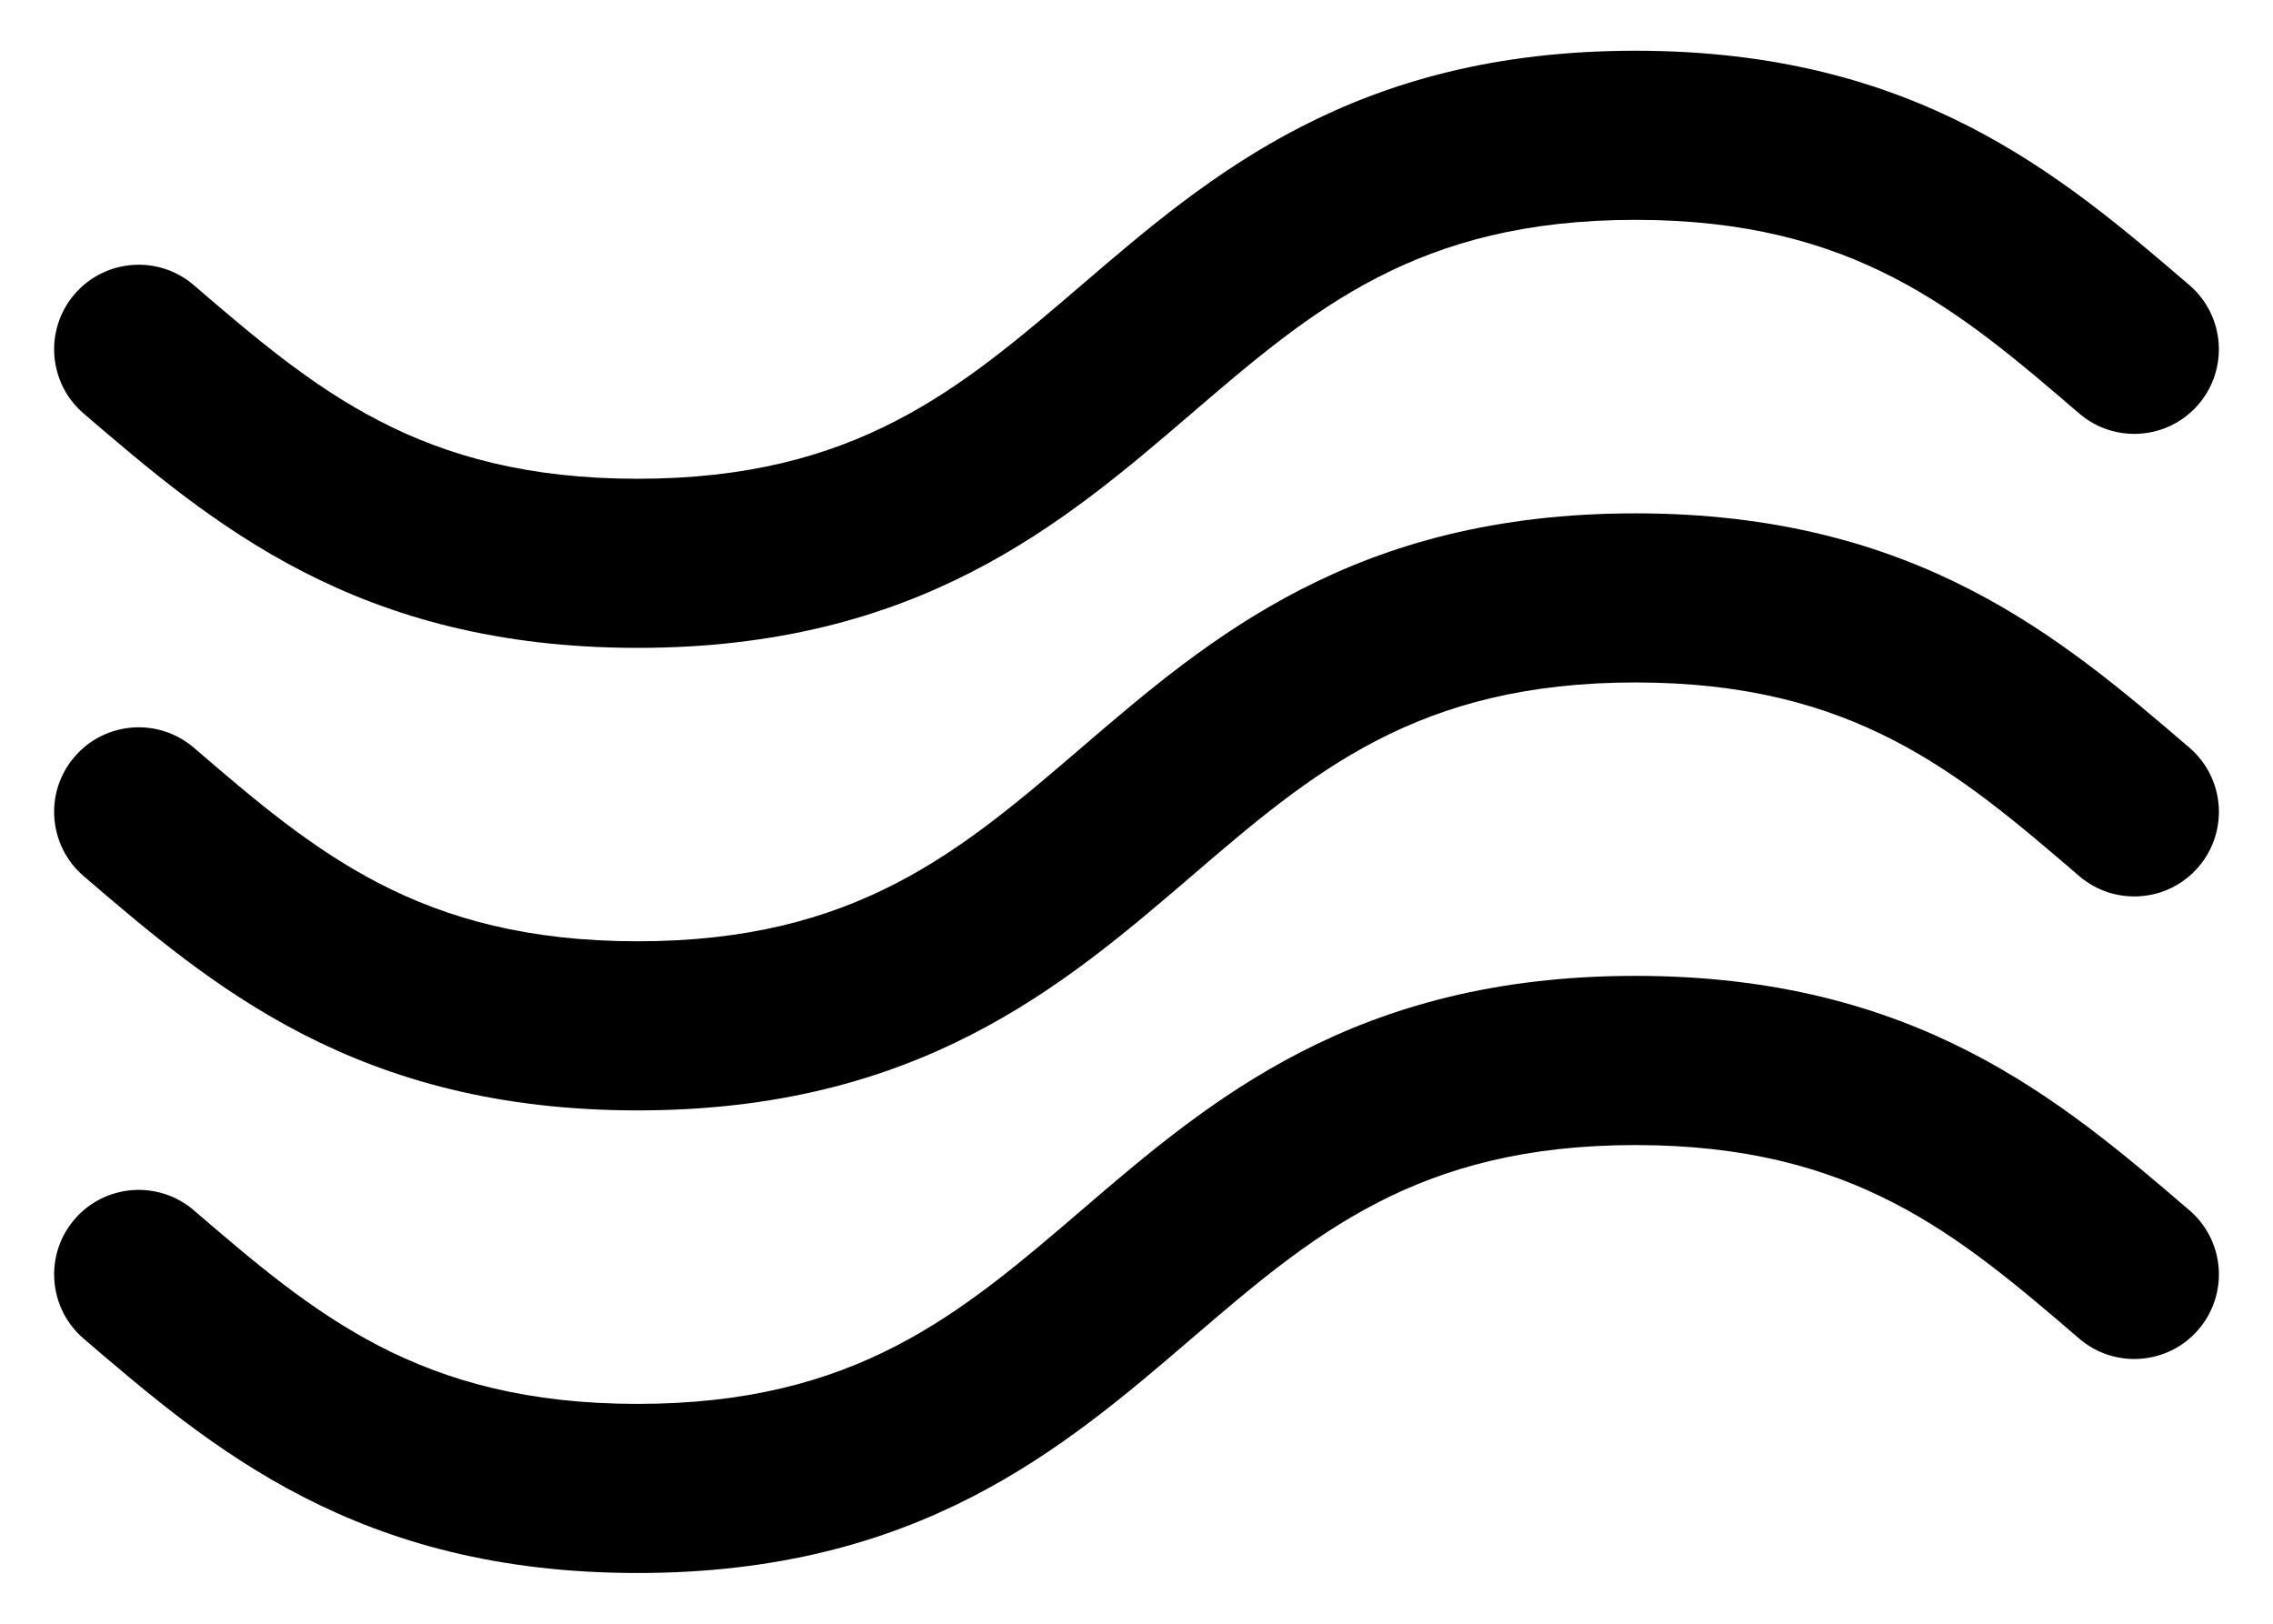 <svg width="28" height="20" viewBox="0 0 28 20" fill="none" xmlns="http://www.w3.org/2000/svg">
    <path d="M1.03 10.791C2.608 12.144 4.396 13.677 7.854 13.677C11.312 13.677 13.101 12.144 14.678 10.791C16.17 9.511 17.458 8.406 20.146 8.406C22.833 8.406 24.122 9.511 25.613 10.791C26.05 11.165 26.708 11.115 27.082 10.678C27.457 10.242 27.407 9.584 26.97 9.209C25.392 7.856 23.604 6.323 20.146 6.323C16.687 6.323 14.899 7.856 13.322 9.209C11.83 10.489 10.541 11.594 7.854 11.594C5.167 11.594 3.878 10.489 2.387 9.209C1.95 8.835 1.292 8.885 0.918 9.322C0.543 9.758 0.594 10.416 1.03 10.791Z" fill="black"/>
    <path d="M1.03 5.093C2.608 6.446 4.396 7.98 7.854 7.98C11.312 7.98 13.101 6.446 14.678 5.093C16.17 3.813 17.458 2.708 20.146 2.708C22.833 2.708 24.122 3.813 25.613 5.093C26.05 5.468 26.708 5.417 27.082 4.981C27.457 4.544 27.406 3.886 26.97 3.512C25.392 2.159 23.604 0.625 20.146 0.625C16.687 0.625 14.899 2.159 13.322 3.512C11.83 4.791 10.541 5.897 7.854 5.897C5.167 5.897 3.878 4.791 2.387 3.512C1.95 3.137 1.292 3.188 0.918 3.624C0.543 4.061 0.594 4.719 1.03 5.093Z" fill="black"/>
    <path d="M26.97 14.907C25.392 13.554 23.604 12.02 20.146 12.02C16.687 12.02 14.899 13.554 13.322 14.907C11.83 16.186 10.541 17.292 7.854 17.292C5.167 17.292 3.878 16.187 2.387 14.907L2.387 14.907C1.95 14.533 1.292 14.583 0.918 15.019C0.543 15.456 0.594 16.114 1.03 16.488C2.608 17.841 4.396 19.375 7.854 19.375C11.312 19.375 13.101 17.841 14.678 16.488C16.17 15.209 17.458 14.104 20.146 14.104C22.833 14.104 24.122 15.209 25.613 16.488C26.05 16.863 26.708 16.812 27.082 16.376C27.457 15.939 27.407 15.281 26.97 14.907Z" fill="black"/>
</svg>
